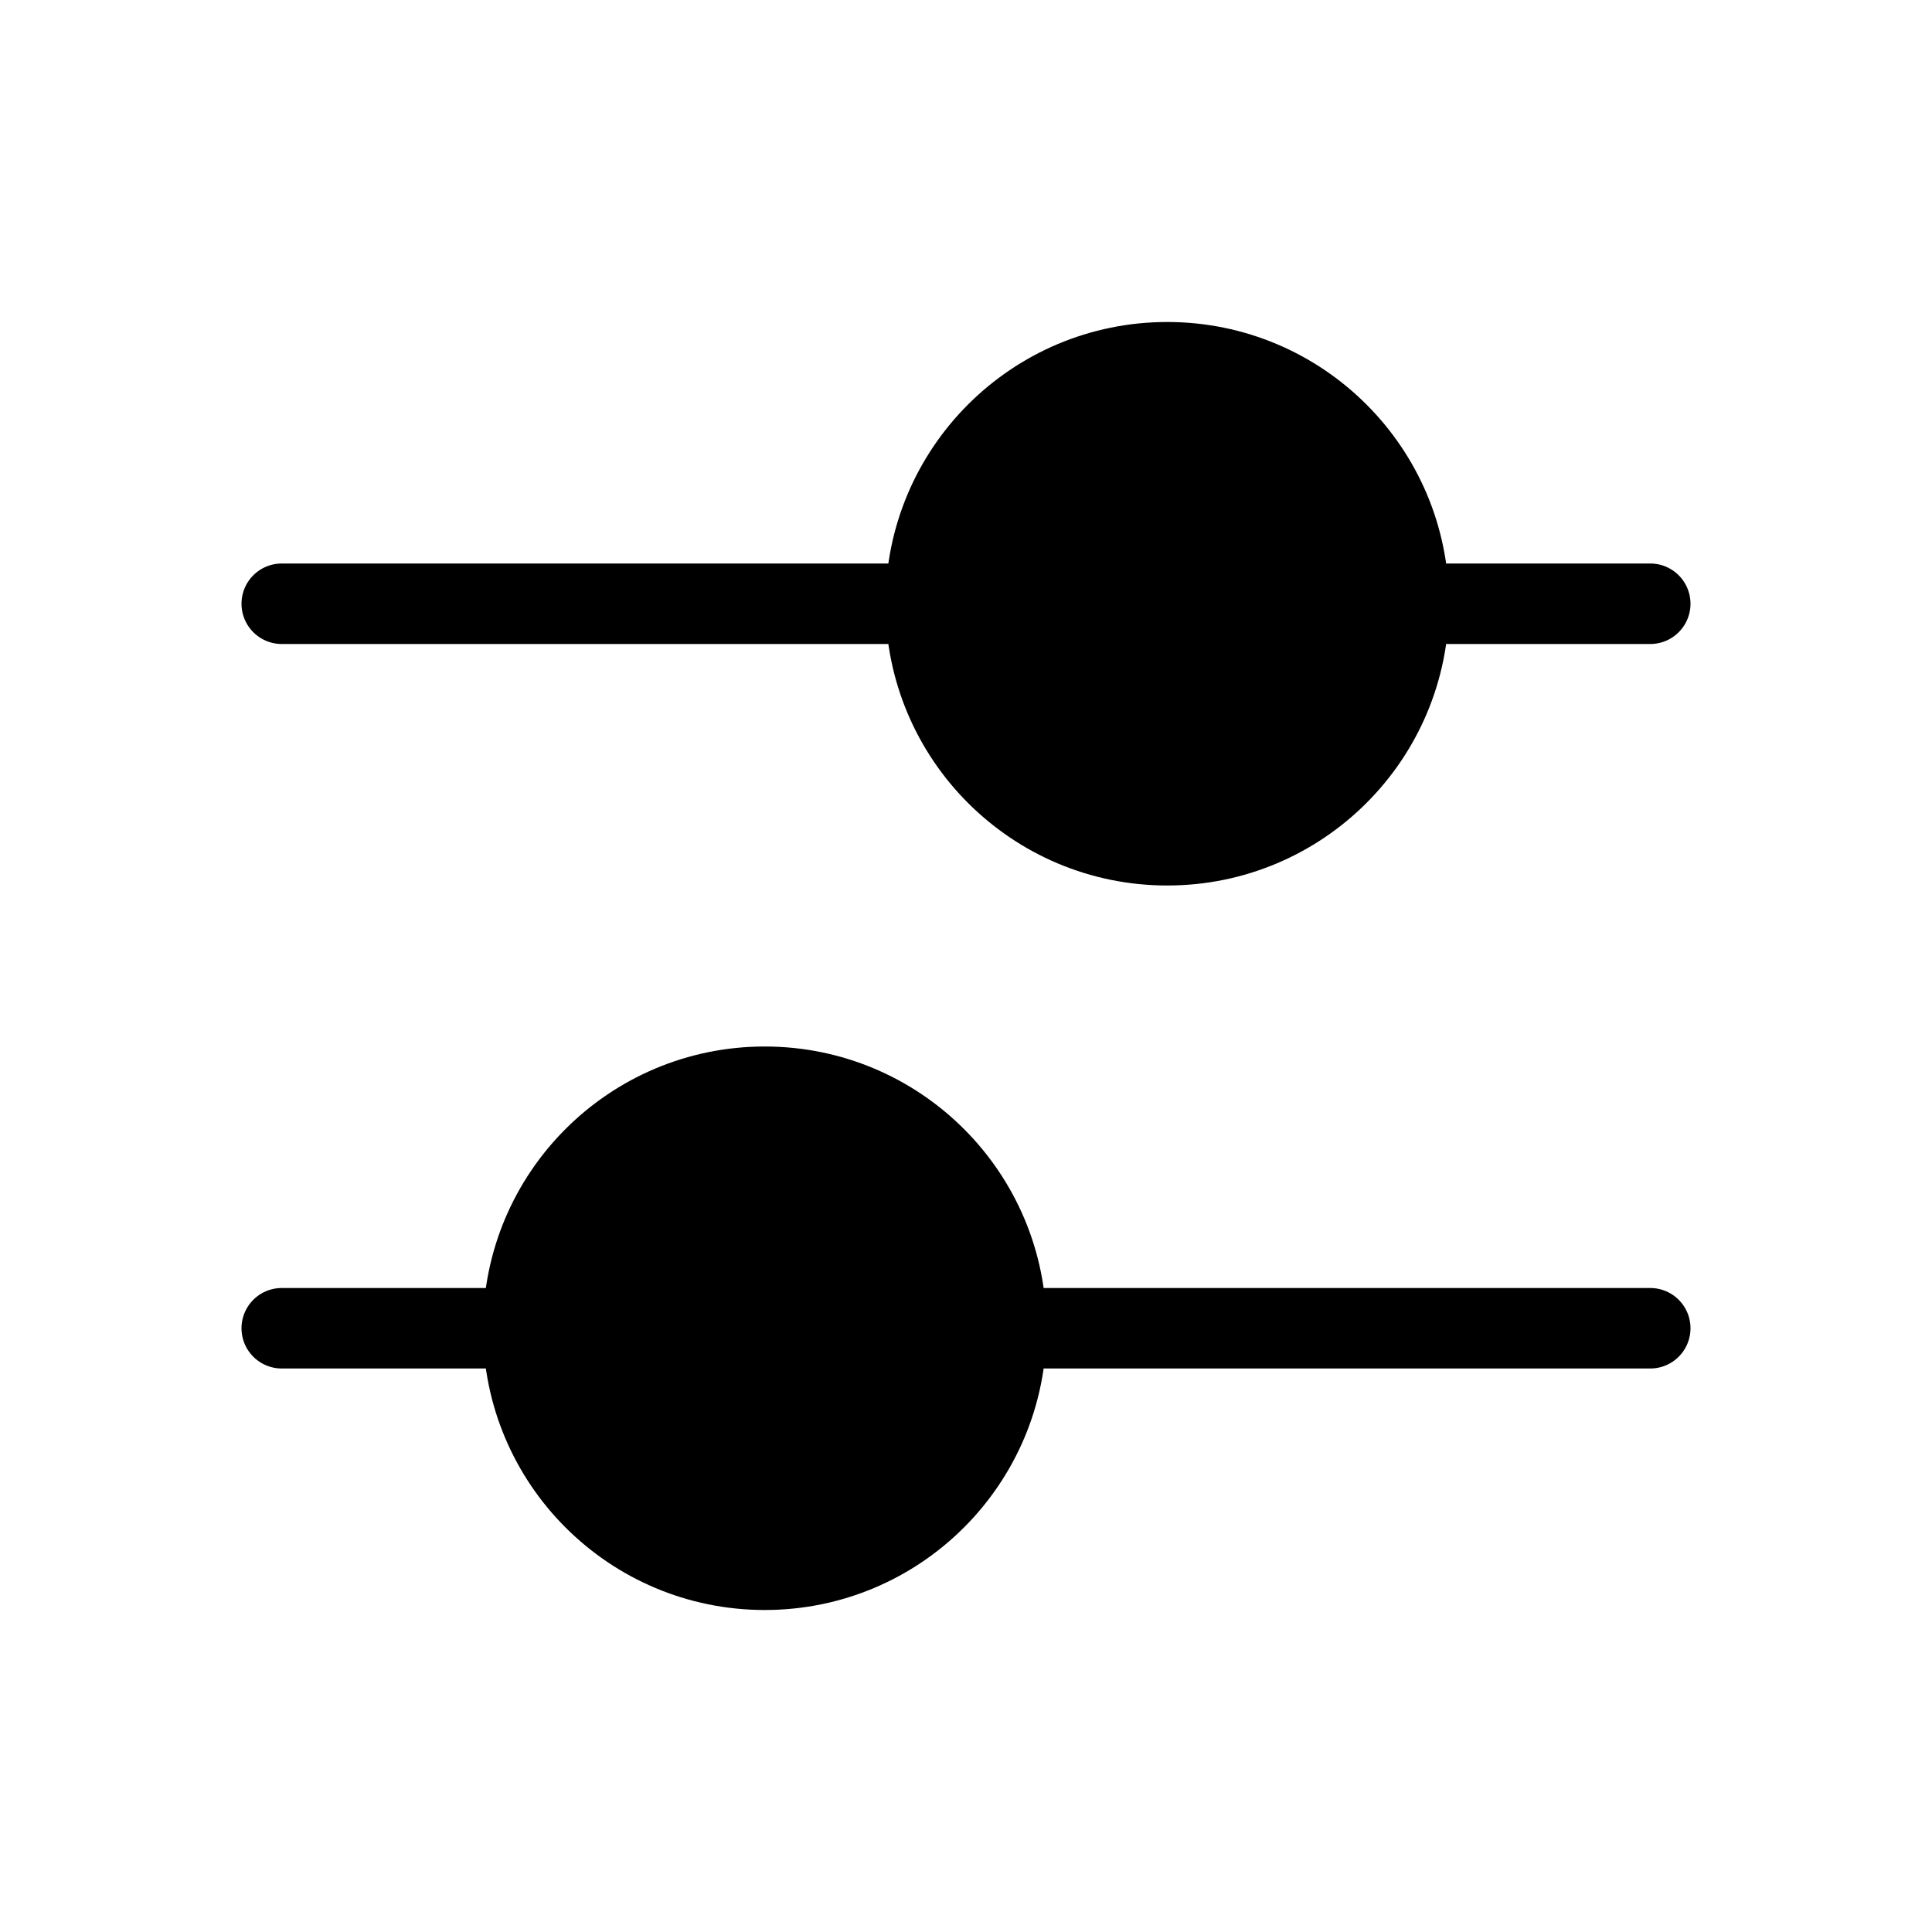 <svg data-v-36a28b66="" data-v-d94c9556="" xmlns="http://www.w3.org/2000/svg" fill="current"
    stroke="inherit" viewBox="0 0 24 24" class="Icon ">
    <path data-v-36a28b66=""
        d="M6.5 16.5H3.5M6.5 16.5C6.5 18.157 7.843 19.5 9.5 19.5C11.157 19.5 12.5 18.157 12.5 16.5M6.5 16.5C6.5 14.843 7.843 13.5 9.5 13.5C11.157 13.5 12.5 14.843 12.5 16.5M20.5 16.5H12.5M11.5 7.5H3.5M11.5 7.5C11.5 9.157 12.843 10.5 14.5 10.5C16.157 10.5 17.5 9.157 17.5 7.5M11.5 7.5C11.5 5.843 12.843 4.5 14.5 4.5C16.157 4.5 17.5 5.843 17.5 7.5M20.5 7.5H17.5"
        stroke-width="1" stroke-linecap="round" stroke-linejoin="round" stroke="current"
        vector-effect="non-scaling-stroke"></path>
</svg>